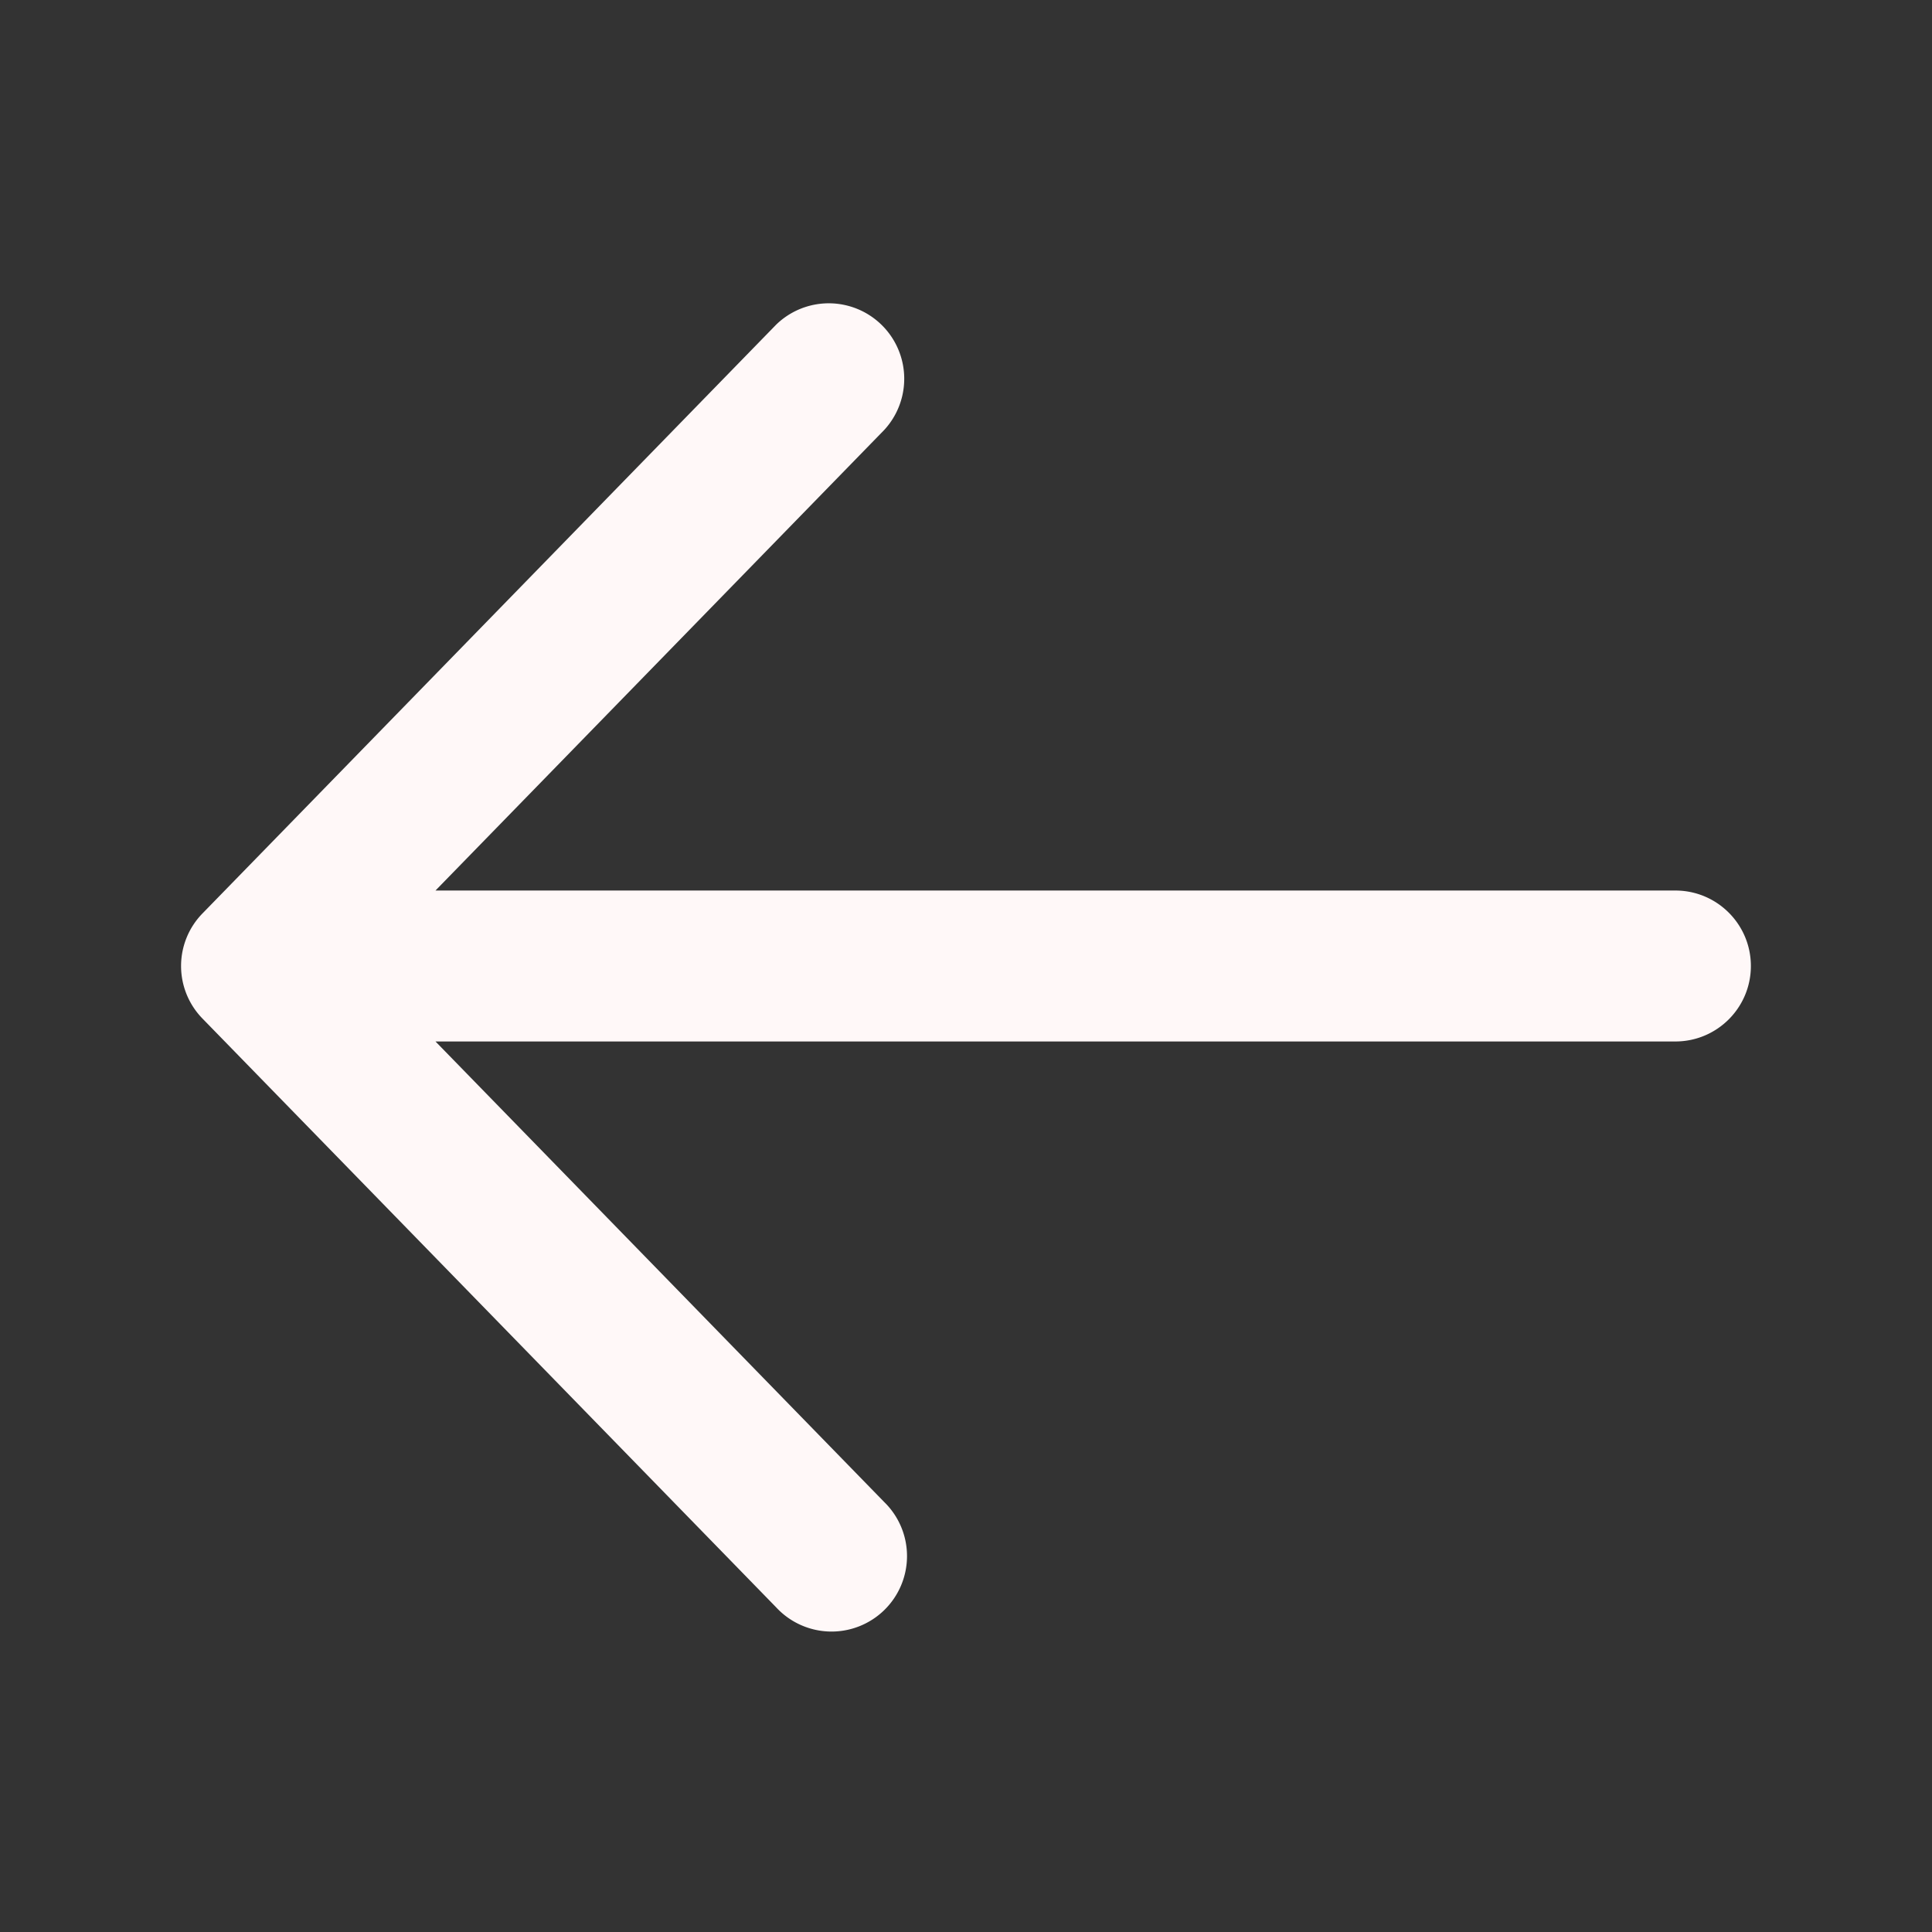 <svg xmlns="http://www.w3.org/2000/svg" width="12" height="12" viewBox="0 0 32 32"><rect x="0" y="0" width="32" height="32" fill="#333333" stroke="none"/><path fill="#fff8f8" d="M29 16c0 .69-.56 1.25-1.25 1.25H7.213l7.432 7.628a1.25 1.25 0 1 1-1.79 1.744l-9.497-9.747a1.246 1.246 0 0 1 0-1.75l9.497-9.747a1.25 1.25 0 0 1 1.79 1.744L7.213 14.75H27.75c.69 0 1.25.56 1.25 1.25"/></svg>